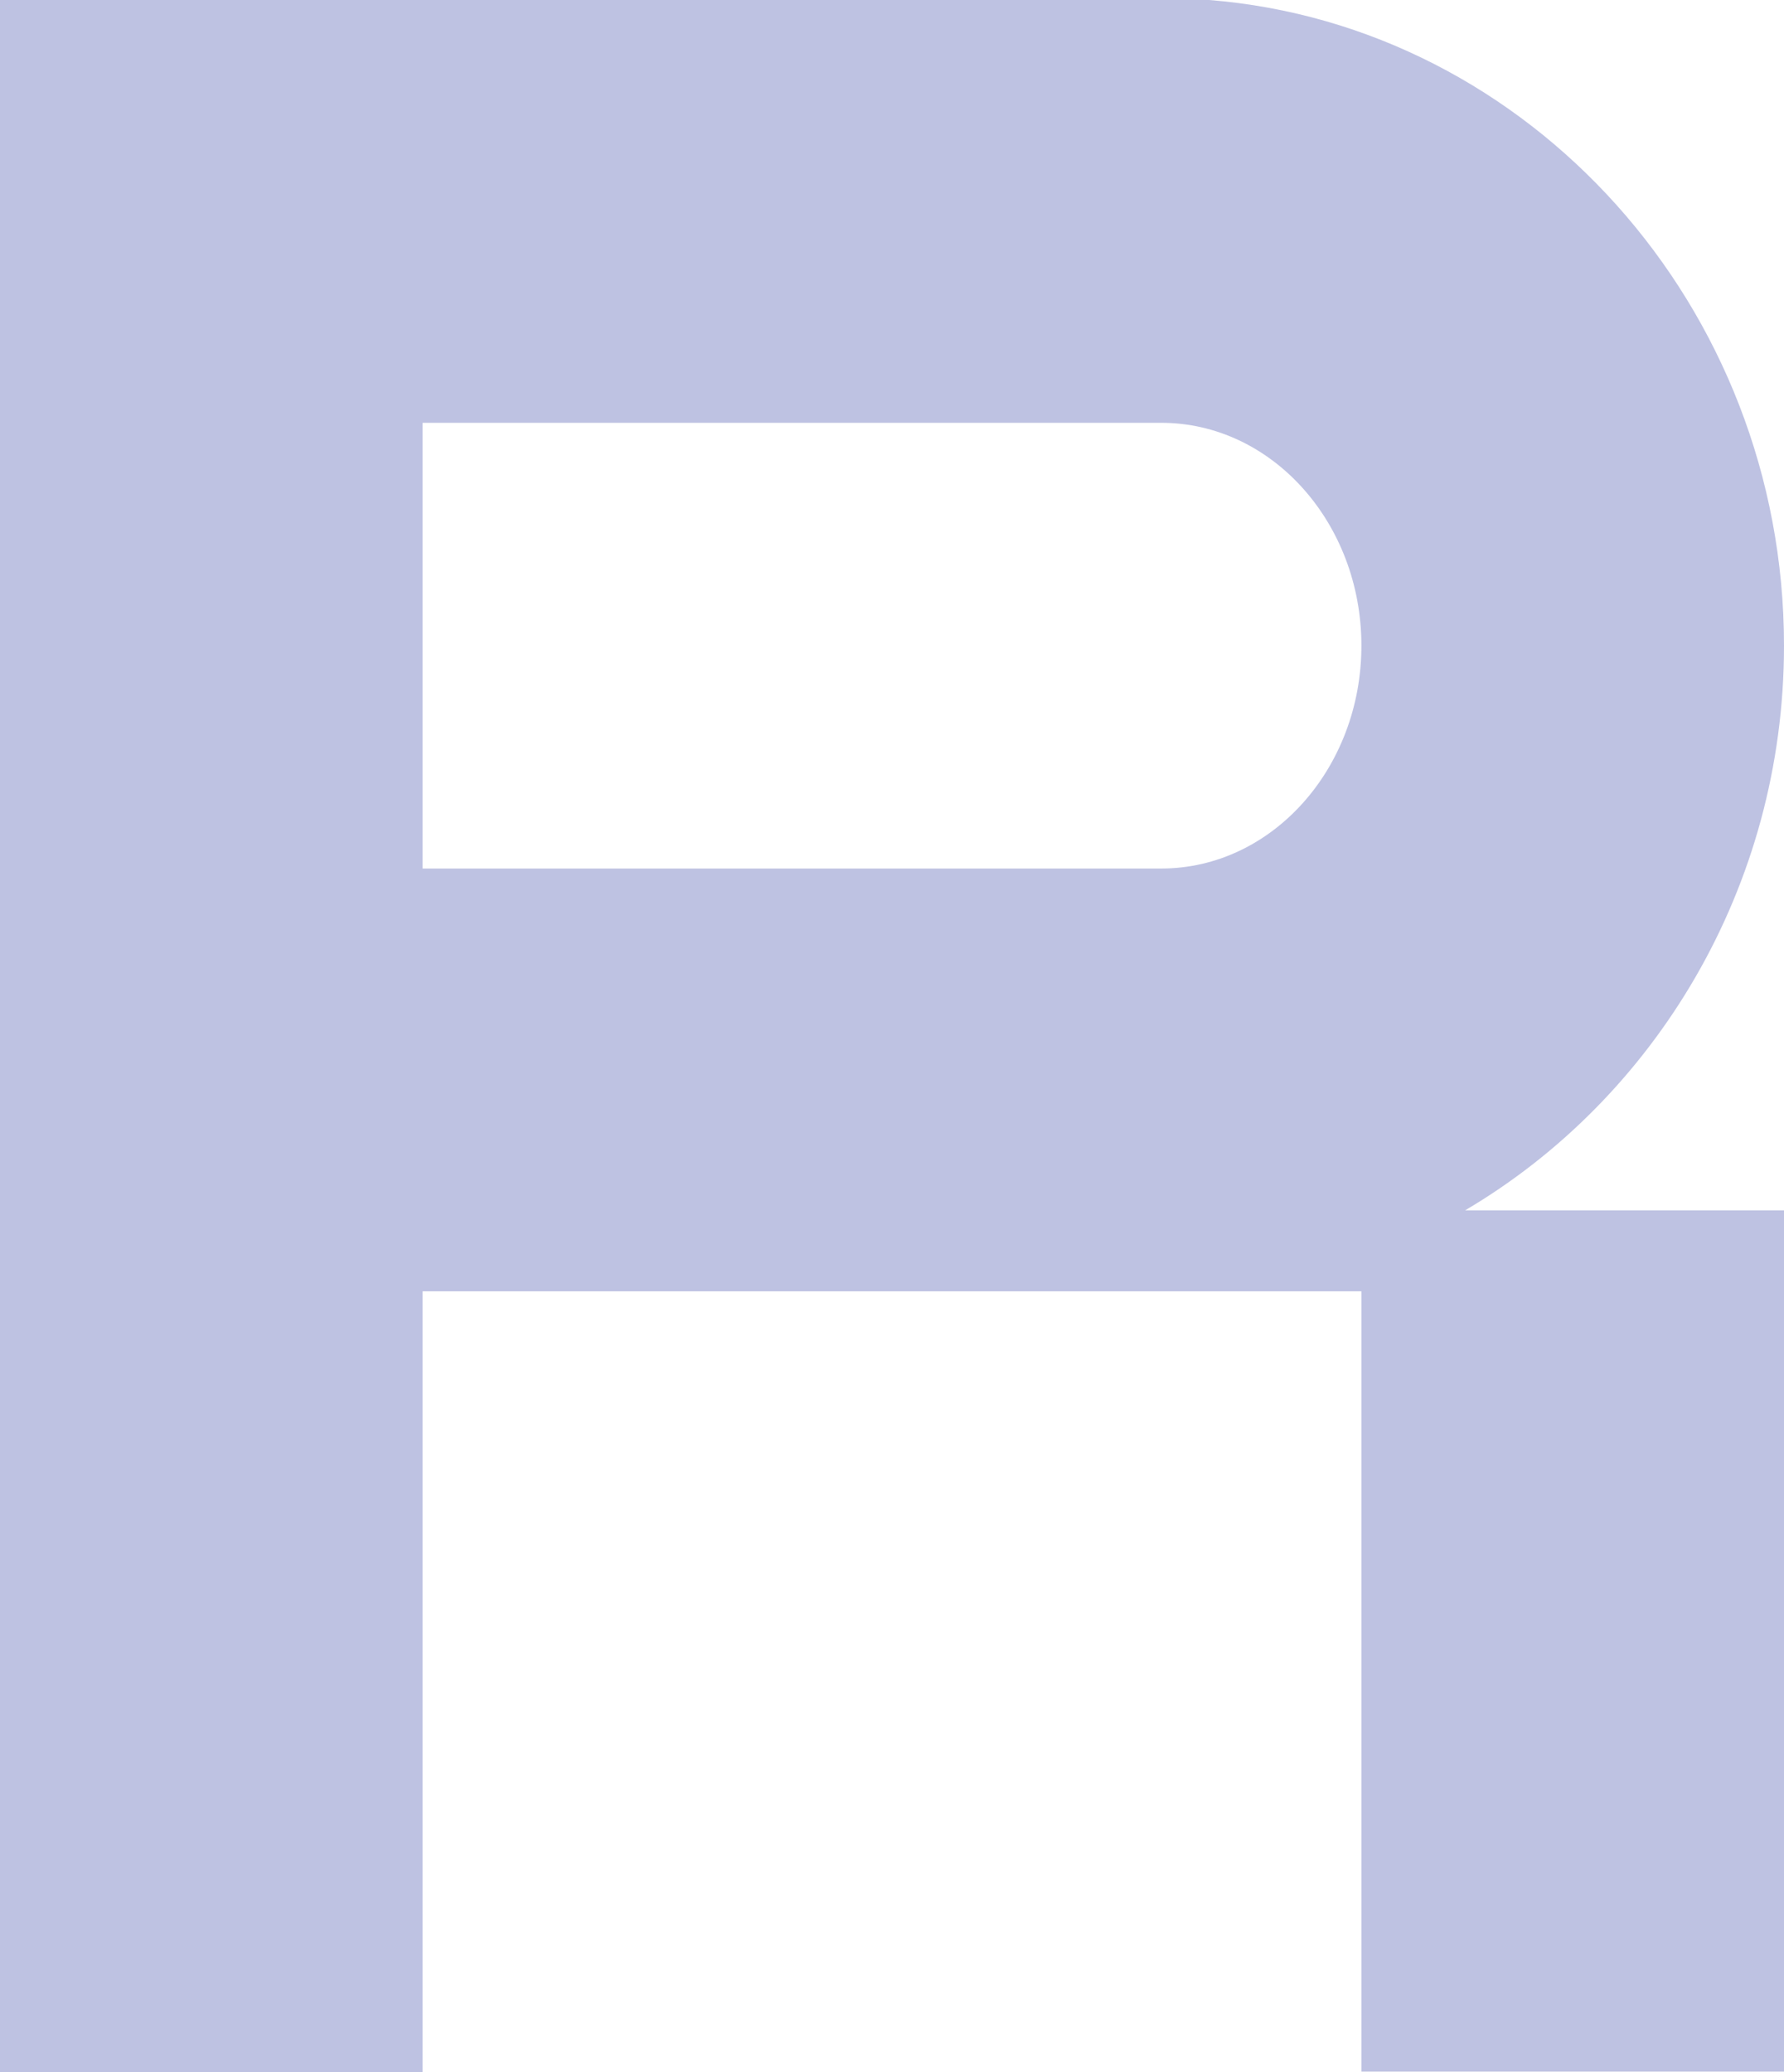 <svg width="155" height="180" viewBox="0 0 155 180" fill="none" xmlns="http://www.w3.org/2000/svg">
<path d="M155 56.086C155 26.636 132.913 2.232 105.061 0H0V180H36.716V112.172H118.284V179.951H155V105.137H127.294C143.762 95.434 155 77.094 155 56.086ZM100.895 75.445H36.716V36.728H100.895C110.486 36.728 118.284 45.412 118.284 56.086C118.284 66.76 110.486 75.445 100.895 75.445Z" fill="#bec2e2" />
</svg>
